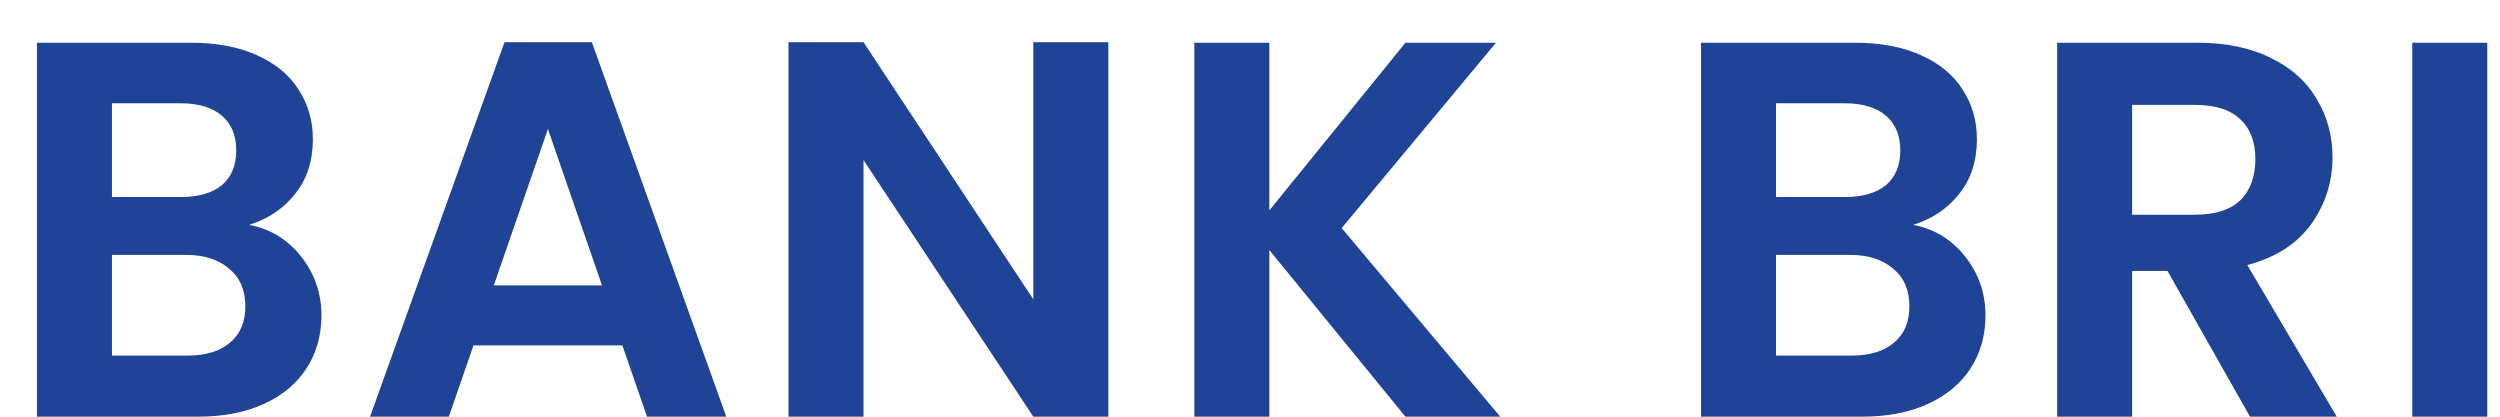 <svg width="42" height="7" viewBox="0 0 42 7" fill="none" xmlns="http://www.w3.org/2000/svg">
<path d="M4.185 3.778C4.539 3.844 4.83 4.021 5.058 4.309C5.286 4.597 5.4 4.927 5.4 5.299C5.4 5.635 5.316 5.932 5.148 6.19C4.986 6.442 4.749 6.64 4.437 6.784C4.125 6.928 3.756 7 3.33 7H0.621V0.718H3.213C3.639 0.718 4.005 0.787 4.311 0.925C4.623 1.063 4.857 1.255 5.013 1.501C5.175 1.747 5.256 2.026 5.256 2.338C5.256 2.704 5.157 3.01 4.959 3.256C4.767 3.502 4.509 3.676 4.185 3.778ZM1.881 3.31H3.033C3.333 3.31 3.564 3.244 3.726 3.112C3.888 2.974 3.969 2.779 3.969 2.527C3.969 2.275 3.888 2.08 3.726 1.942C3.564 1.804 3.333 1.735 3.033 1.735H1.881V3.31ZM3.15 5.974C3.456 5.974 3.693 5.902 3.861 5.758C4.035 5.614 4.122 5.41 4.122 5.146C4.122 4.876 4.032 4.666 3.852 4.516C3.672 4.36 3.429 4.282 3.123 4.282H1.881V5.974H3.15ZM10.456 5.803H7.954L7.54 7H6.217L8.476 0.709H9.943L12.202 7H10.87L10.456 5.803ZM10.114 4.795L9.205 2.167L8.296 4.795H10.114ZM18.62 7H17.36L14.507 2.689V7H13.247V0.709H14.507L17.36 5.029V0.709H18.62V7ZM23.611 7L21.325 4.201V7H20.065V0.718H21.325V3.535L23.611 0.718H25.132L22.54 3.832L25.204 7H23.611ZM32.141 3.778C32.495 3.844 32.786 4.021 33.014 4.309C33.242 4.597 33.356 4.927 33.356 5.299C33.356 5.635 33.272 5.932 33.104 6.19C32.942 6.442 32.705 6.64 32.393 6.784C32.081 6.928 31.712 7 31.286 7H28.577V0.718H31.169C31.595 0.718 31.961 0.787 32.267 0.925C32.579 1.063 32.813 1.255 32.969 1.501C33.131 1.747 33.212 2.026 33.212 2.338C33.212 2.704 33.113 3.01 32.915 3.256C32.723 3.502 32.465 3.676 32.141 3.778ZM29.837 3.31H30.989C31.289 3.31 31.52 3.244 31.682 3.112C31.844 2.974 31.925 2.779 31.925 2.527C31.925 2.275 31.844 2.08 31.682 1.942C31.52 1.804 31.289 1.735 30.989 1.735H29.837V3.31ZM31.106 5.974C31.412 5.974 31.649 5.902 31.817 5.758C31.991 5.614 32.078 5.41 32.078 5.146C32.078 4.876 31.988 4.666 31.808 4.516C31.628 4.36 31.385 4.282 31.079 4.282H29.837V5.974H31.106ZM37.8 7L36.414 4.552H35.82V7H34.56V0.718H36.918C37.404 0.718 37.818 0.805 38.16 0.979C38.502 1.147 38.757 1.378 38.925 1.672C39.099 1.96 39.186 2.284 39.186 2.644C39.186 3.058 39.066 3.433 38.826 3.769C38.586 4.099 38.229 4.327 37.755 4.453L39.258 7H37.8ZM35.82 3.607H36.873C37.215 3.607 37.47 3.526 37.638 3.364C37.806 3.196 37.89 2.965 37.89 2.671C37.89 2.383 37.806 2.161 37.638 2.005C37.47 1.843 37.215 1.762 36.873 1.762H35.82V3.607ZM41.786 0.718V7H40.526V0.718H41.786Z" fill="#1F4396"/>
</svg>
